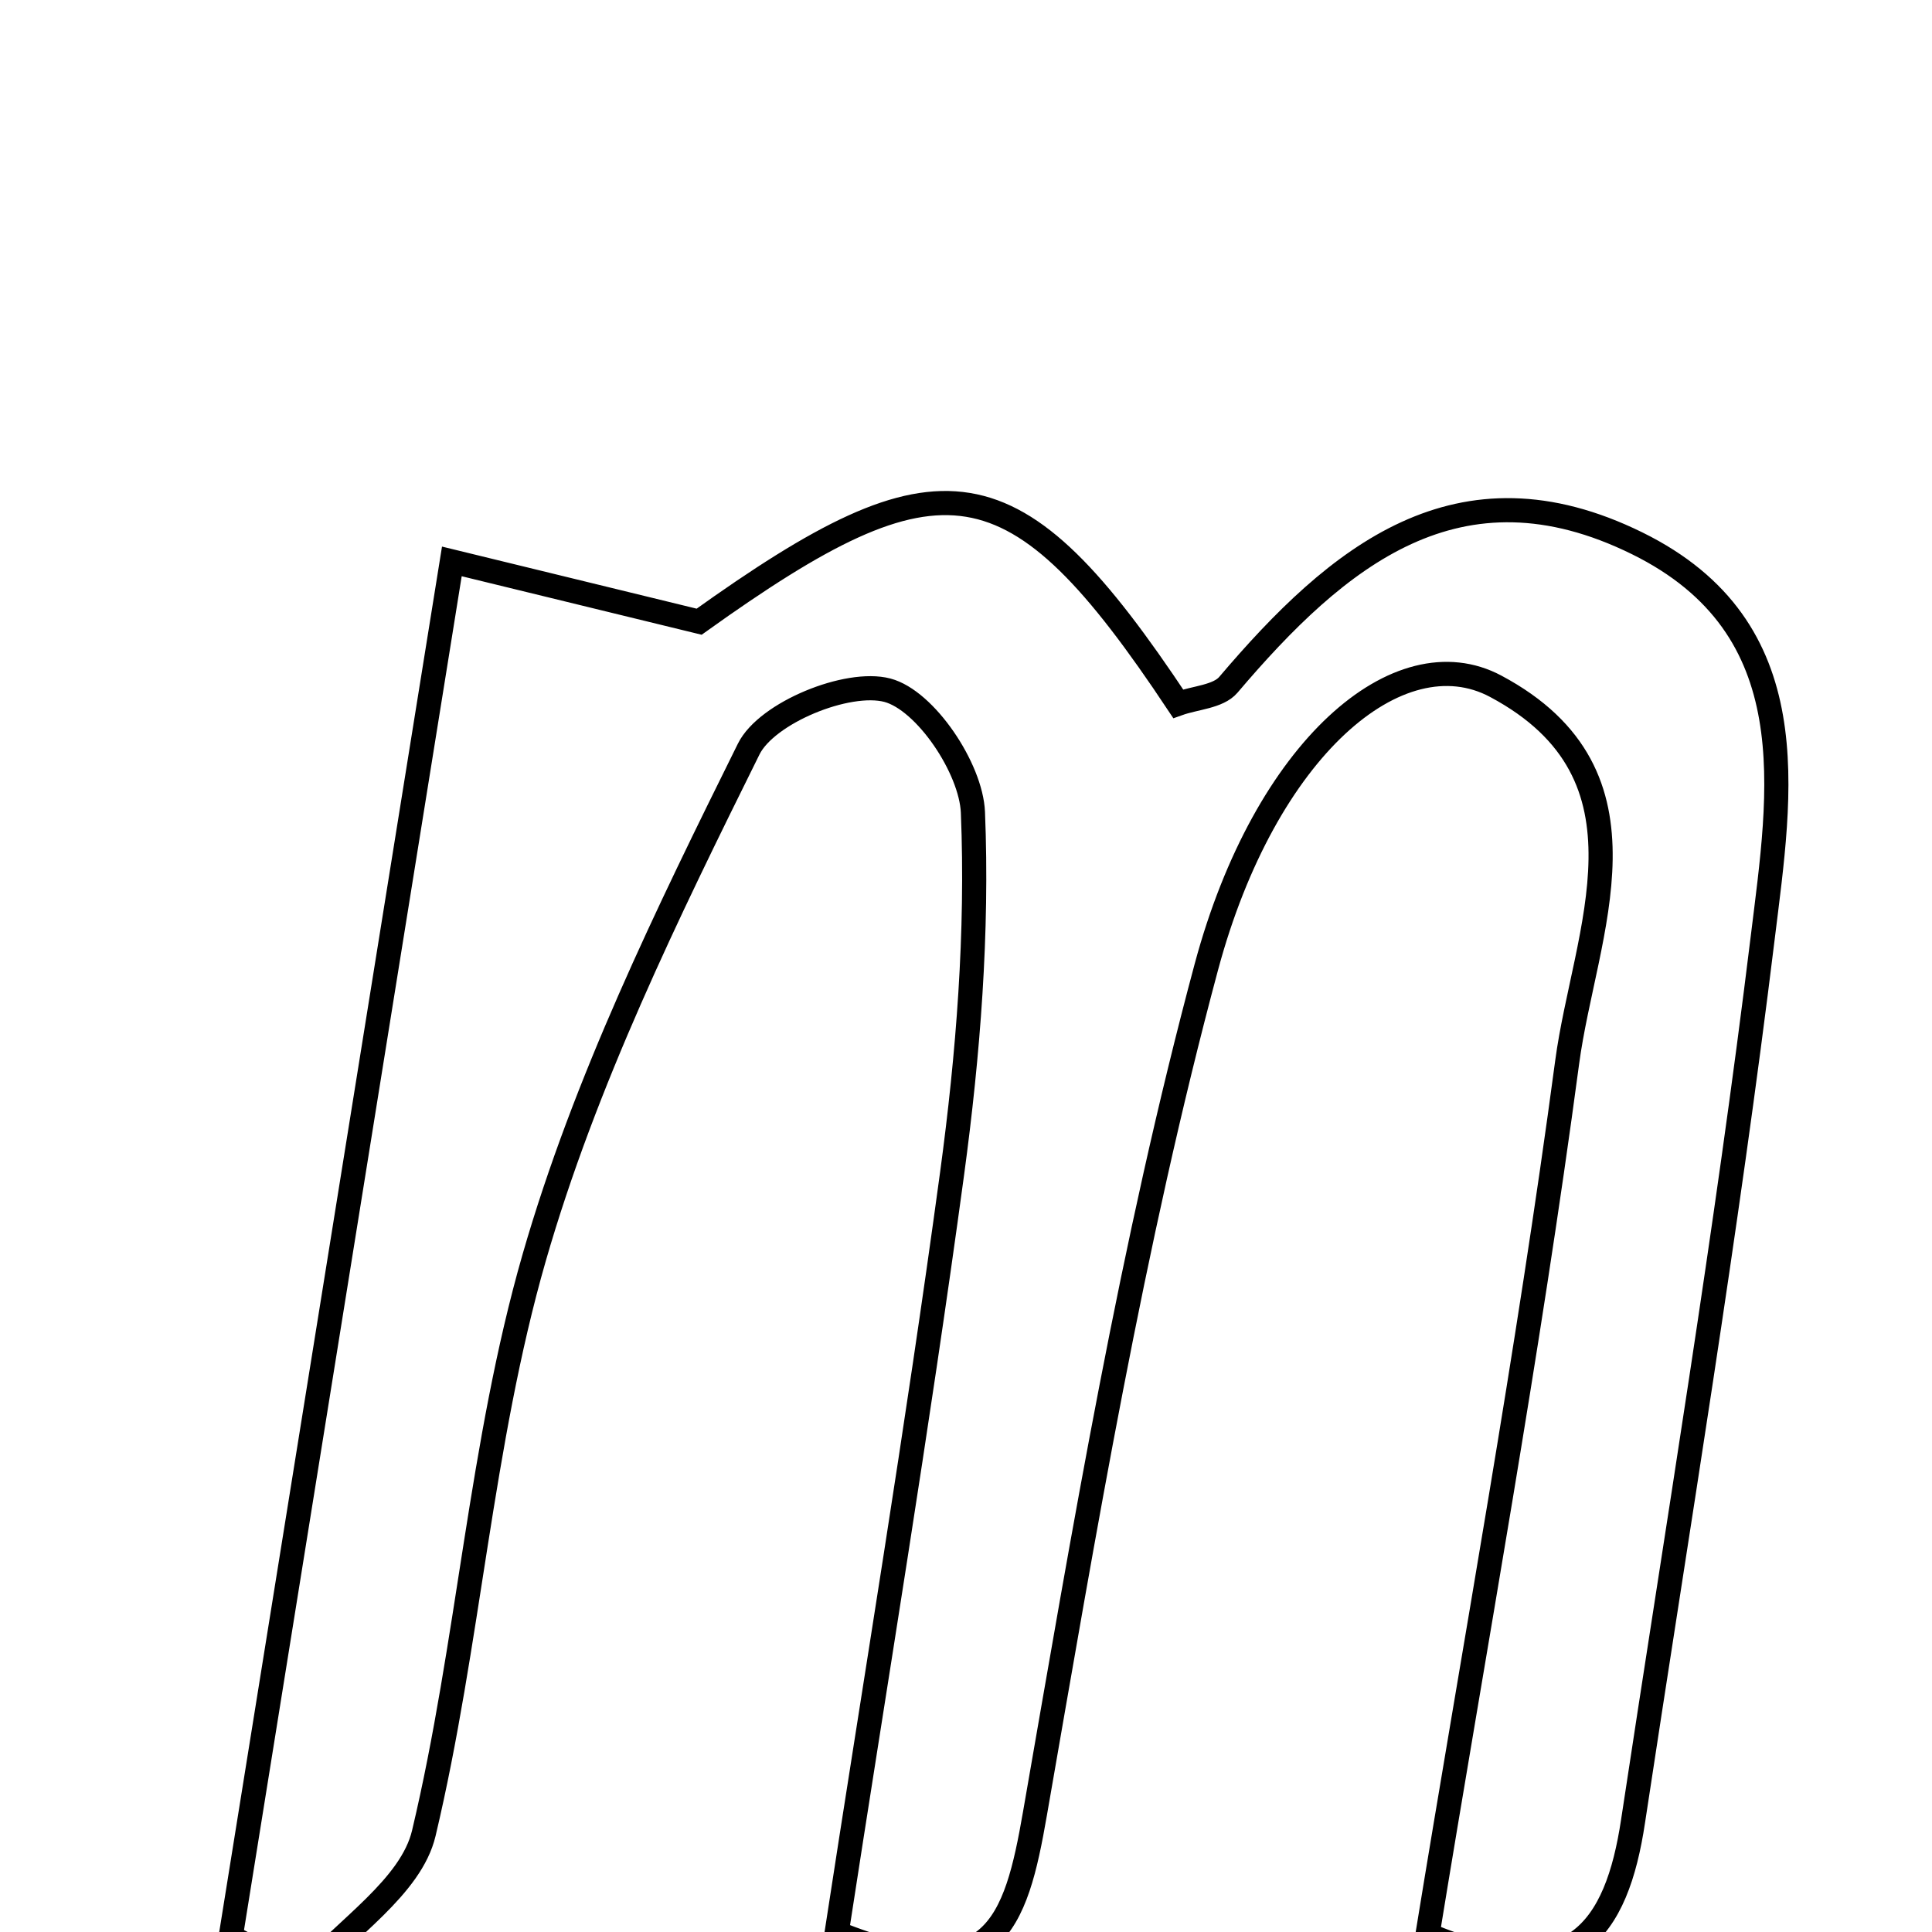 <svg xmlns="http://www.w3.org/2000/svg" viewBox="0.0 0.0 24.0 24.0" height="200px" width="200px"><path fill="none" stroke="black" stroke-width=".3" stroke-opacity="1.0"  filling="0" d="M20.337 6.749 C22.473 7.801 22.119 9.837 21.898 11.641 C21.449 15.314 20.84 18.967 20.286 22.626 C20.085 23.957 19.542 24.797 17.733 24.031 C18.32 20.434 18.983 16.826 19.468 13.195 C19.682 11.589 20.657 9.632 18.58 8.525 C17.379 7.884 15.716 9.295 14.986 12.011 C14.06 15.461 13.47 19.007 12.856 22.532 C12.621 23.885 12.347 24.802 10.393 24.01 C10.87 20.906 11.397 17.75 11.827 14.58 C12.028 13.096 12.147 11.582 12.086 10.091 C12.063 9.543 11.496 8.699 11.023 8.574 C10.527 8.444 9.525 8.854 9.301 9.304 C8.287 11.351 7.265 13.438 6.636 15.622 C5.968 17.944 5.825 20.412 5.265 22.772 C5.107 23.441 4.294 23.955 3.78 24.54 C3.474 24.38 3.17 24.219 2.866 24.058 C3.757 18.516 4.648 12.973 5.613 6.974 C6.652 7.227 7.505 7.435 8.685 7.723 C11.698 5.568 12.593 5.668 14.636 8.742 C14.846 8.667 15.133 8.655 15.259 8.507 C16.612 6.914 18.117 5.656 20.337 6.749"></path></svg>